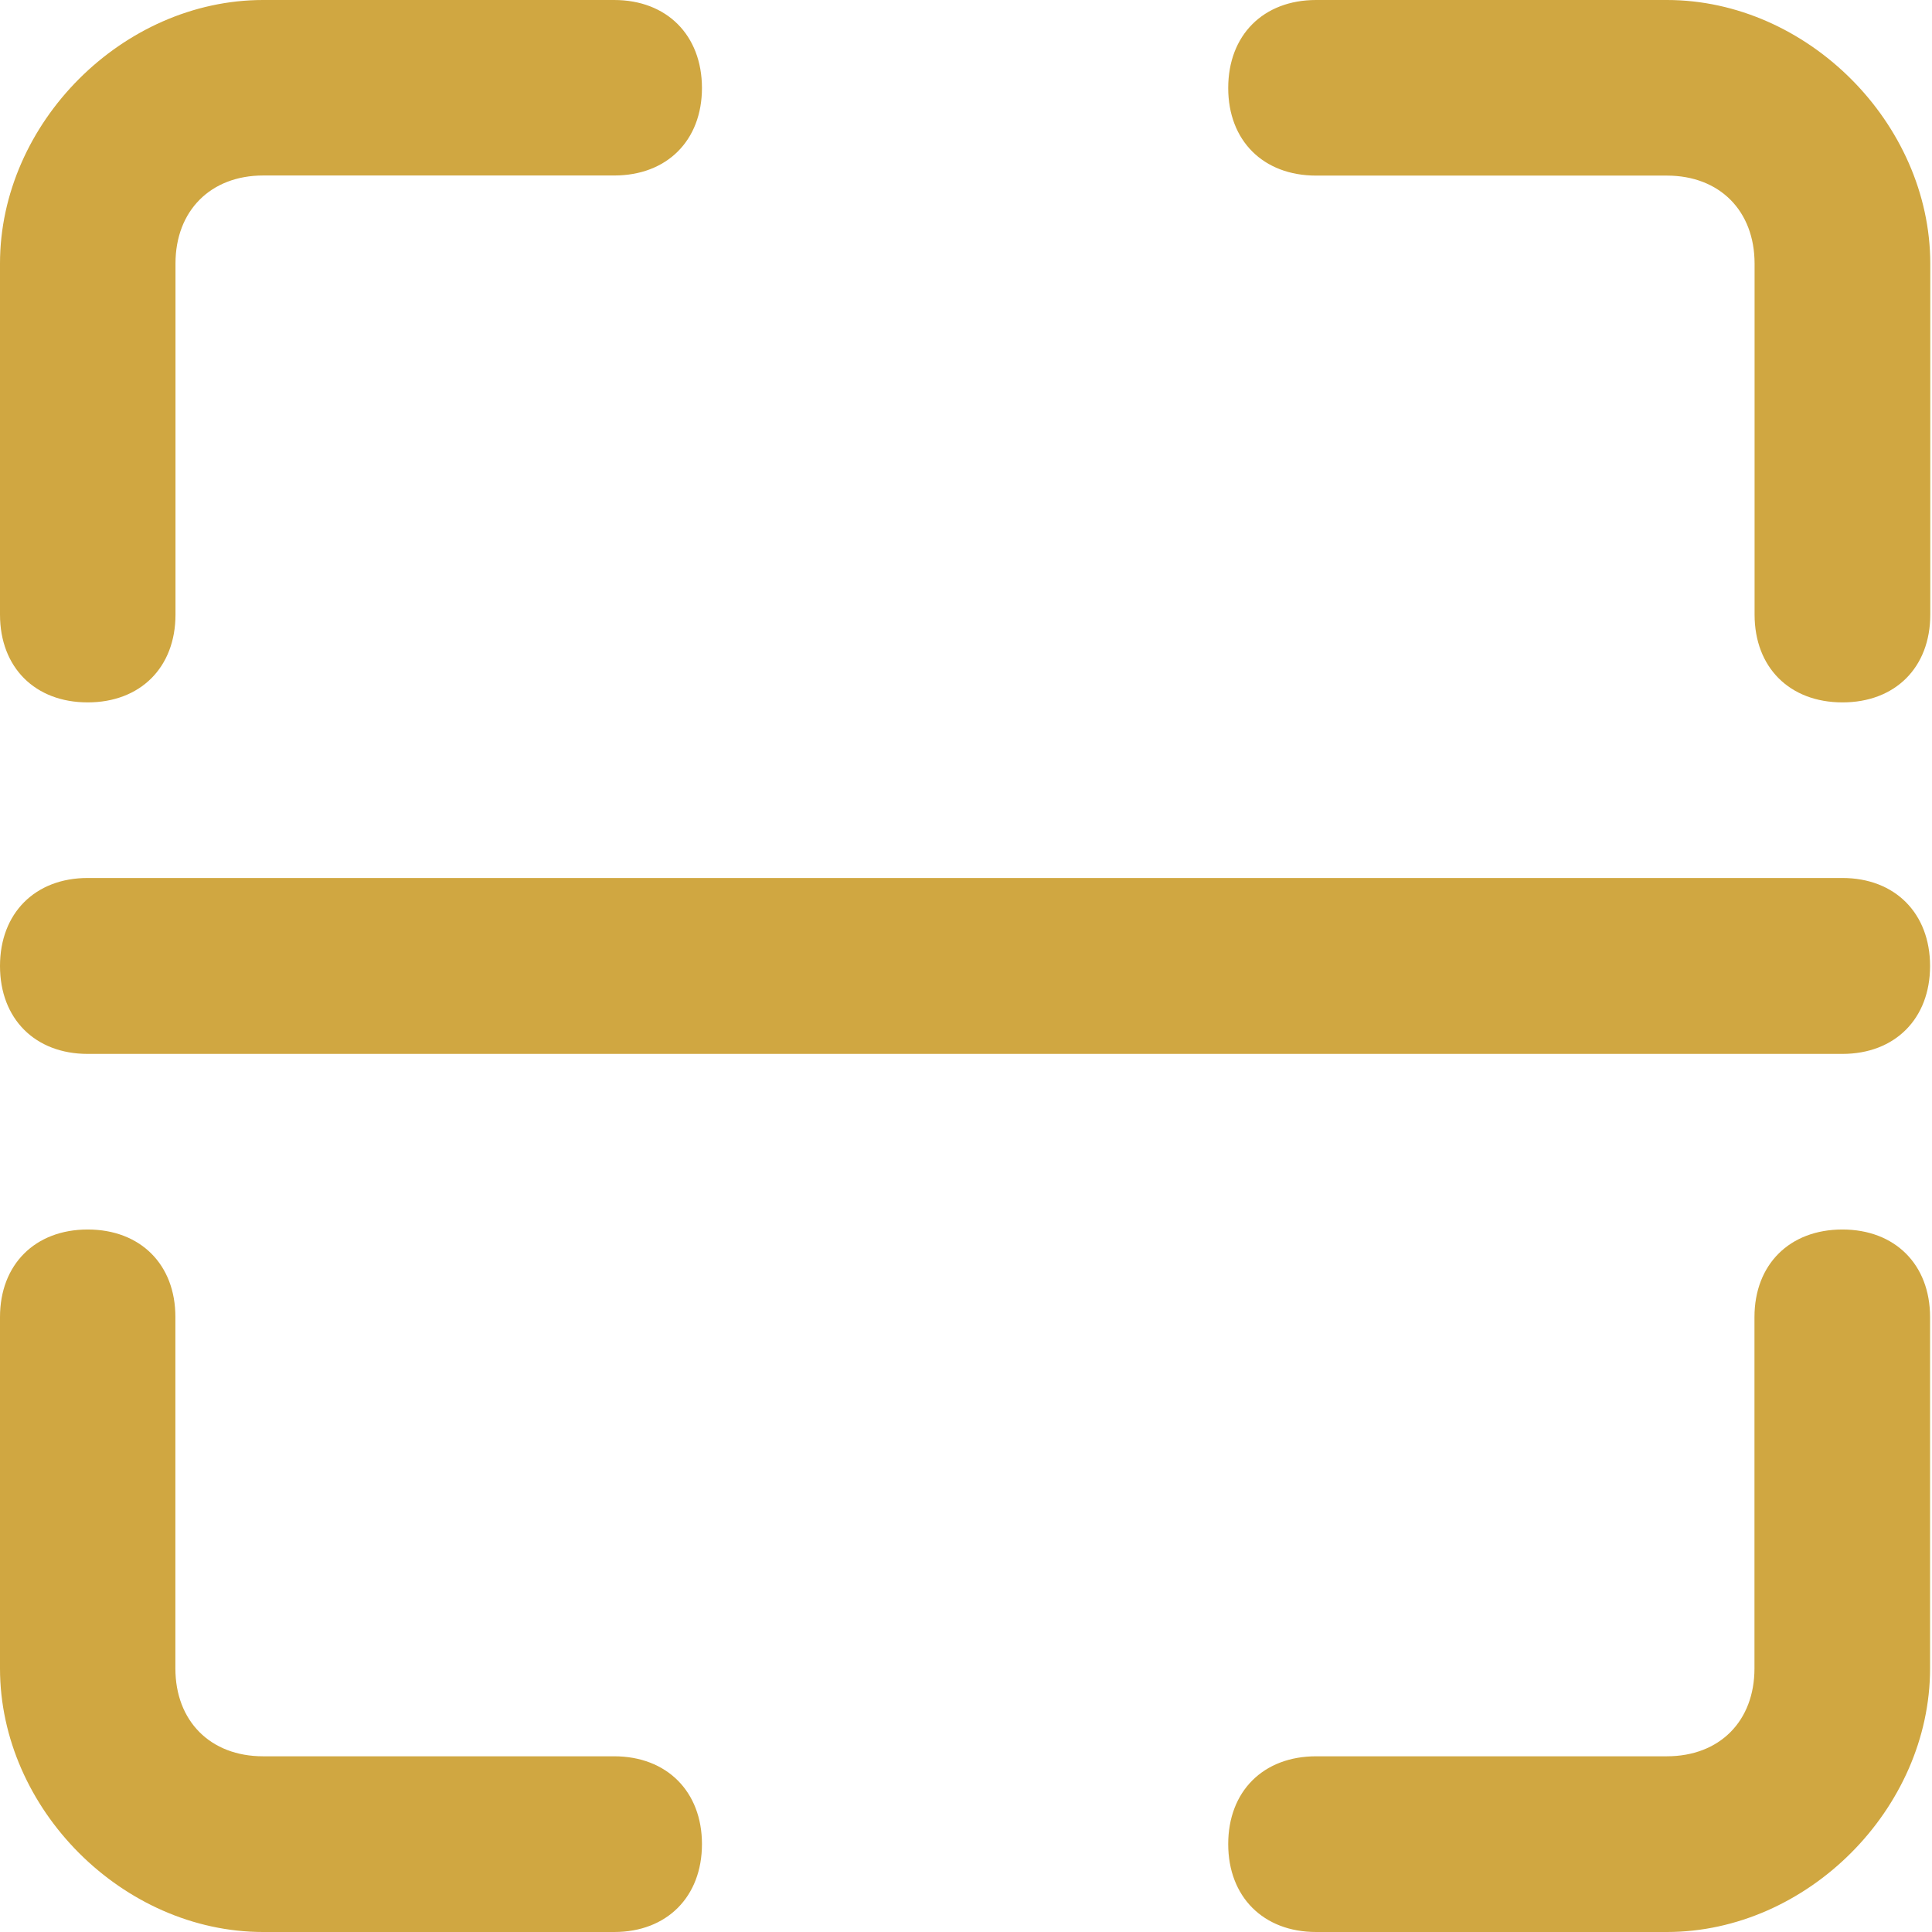 <svg width="18" height="18" viewBox="0 0 18 18" fill="none" xmlns="http://www.w3.org/2000/svg">
<path d="M0.817 11.455C0.327 11.455 0 11.781 0 12.271V15.544C0 16.854 1.144 18 2.452 18H5.723C6.213 18 6.54 17.672 6.54 17.181C6.54 16.691 6.212 16.363 5.722 16.363H2.451C1.96 16.363 1.634 16.035 1.634 15.544V12.271C1.635 11.781 1.308 11.455 0.817 11.455ZM5.722 0H2.451C1.144 0 0 1.145 0 2.455V5.726C0 6.219 0.327 6.544 0.817 6.544C1.307 6.544 1.635 6.219 1.635 5.726V2.455C1.635 1.964 1.962 1.635 2.452 1.635H5.723C6.213 1.635 6.54 1.31 6.54 0.819C6.539 0.327 6.212 0 5.722 0ZM15.53 0H12.262C11.77 0 11.443 0.327 11.443 0.82C11.443 1.311 11.77 1.636 12.262 1.636H15.53C16.022 1.636 16.347 1.965 16.347 2.456V5.726C16.347 6.219 16.674 6.544 17.166 6.544C17.657 6.544 17.984 6.219 17.984 5.726V2.455C17.982 1.145 16.836 0 15.53 0ZM17.165 11.455C16.673 11.455 16.346 11.781 16.346 12.271V15.544C16.346 16.036 16.021 16.363 15.529 16.363H12.262C11.77 16.363 11.443 16.689 11.443 17.181C11.443 17.673 11.771 18 12.262 18H15.53C16.836 18 17.982 16.854 17.982 15.544V12.271C17.982 11.781 17.655 11.455 17.165 11.455ZM17.165 8.18H0.817C0.327 8.18 0 8.508 0 9C0 9.492 0.327 9.819 0.817 9.819H17.165C17.655 9.819 17.982 9.491 17.982 9C17.982 8.509 17.655 8.18 17.165 8.18Z" fill="#D0A741"/>
</svg>
